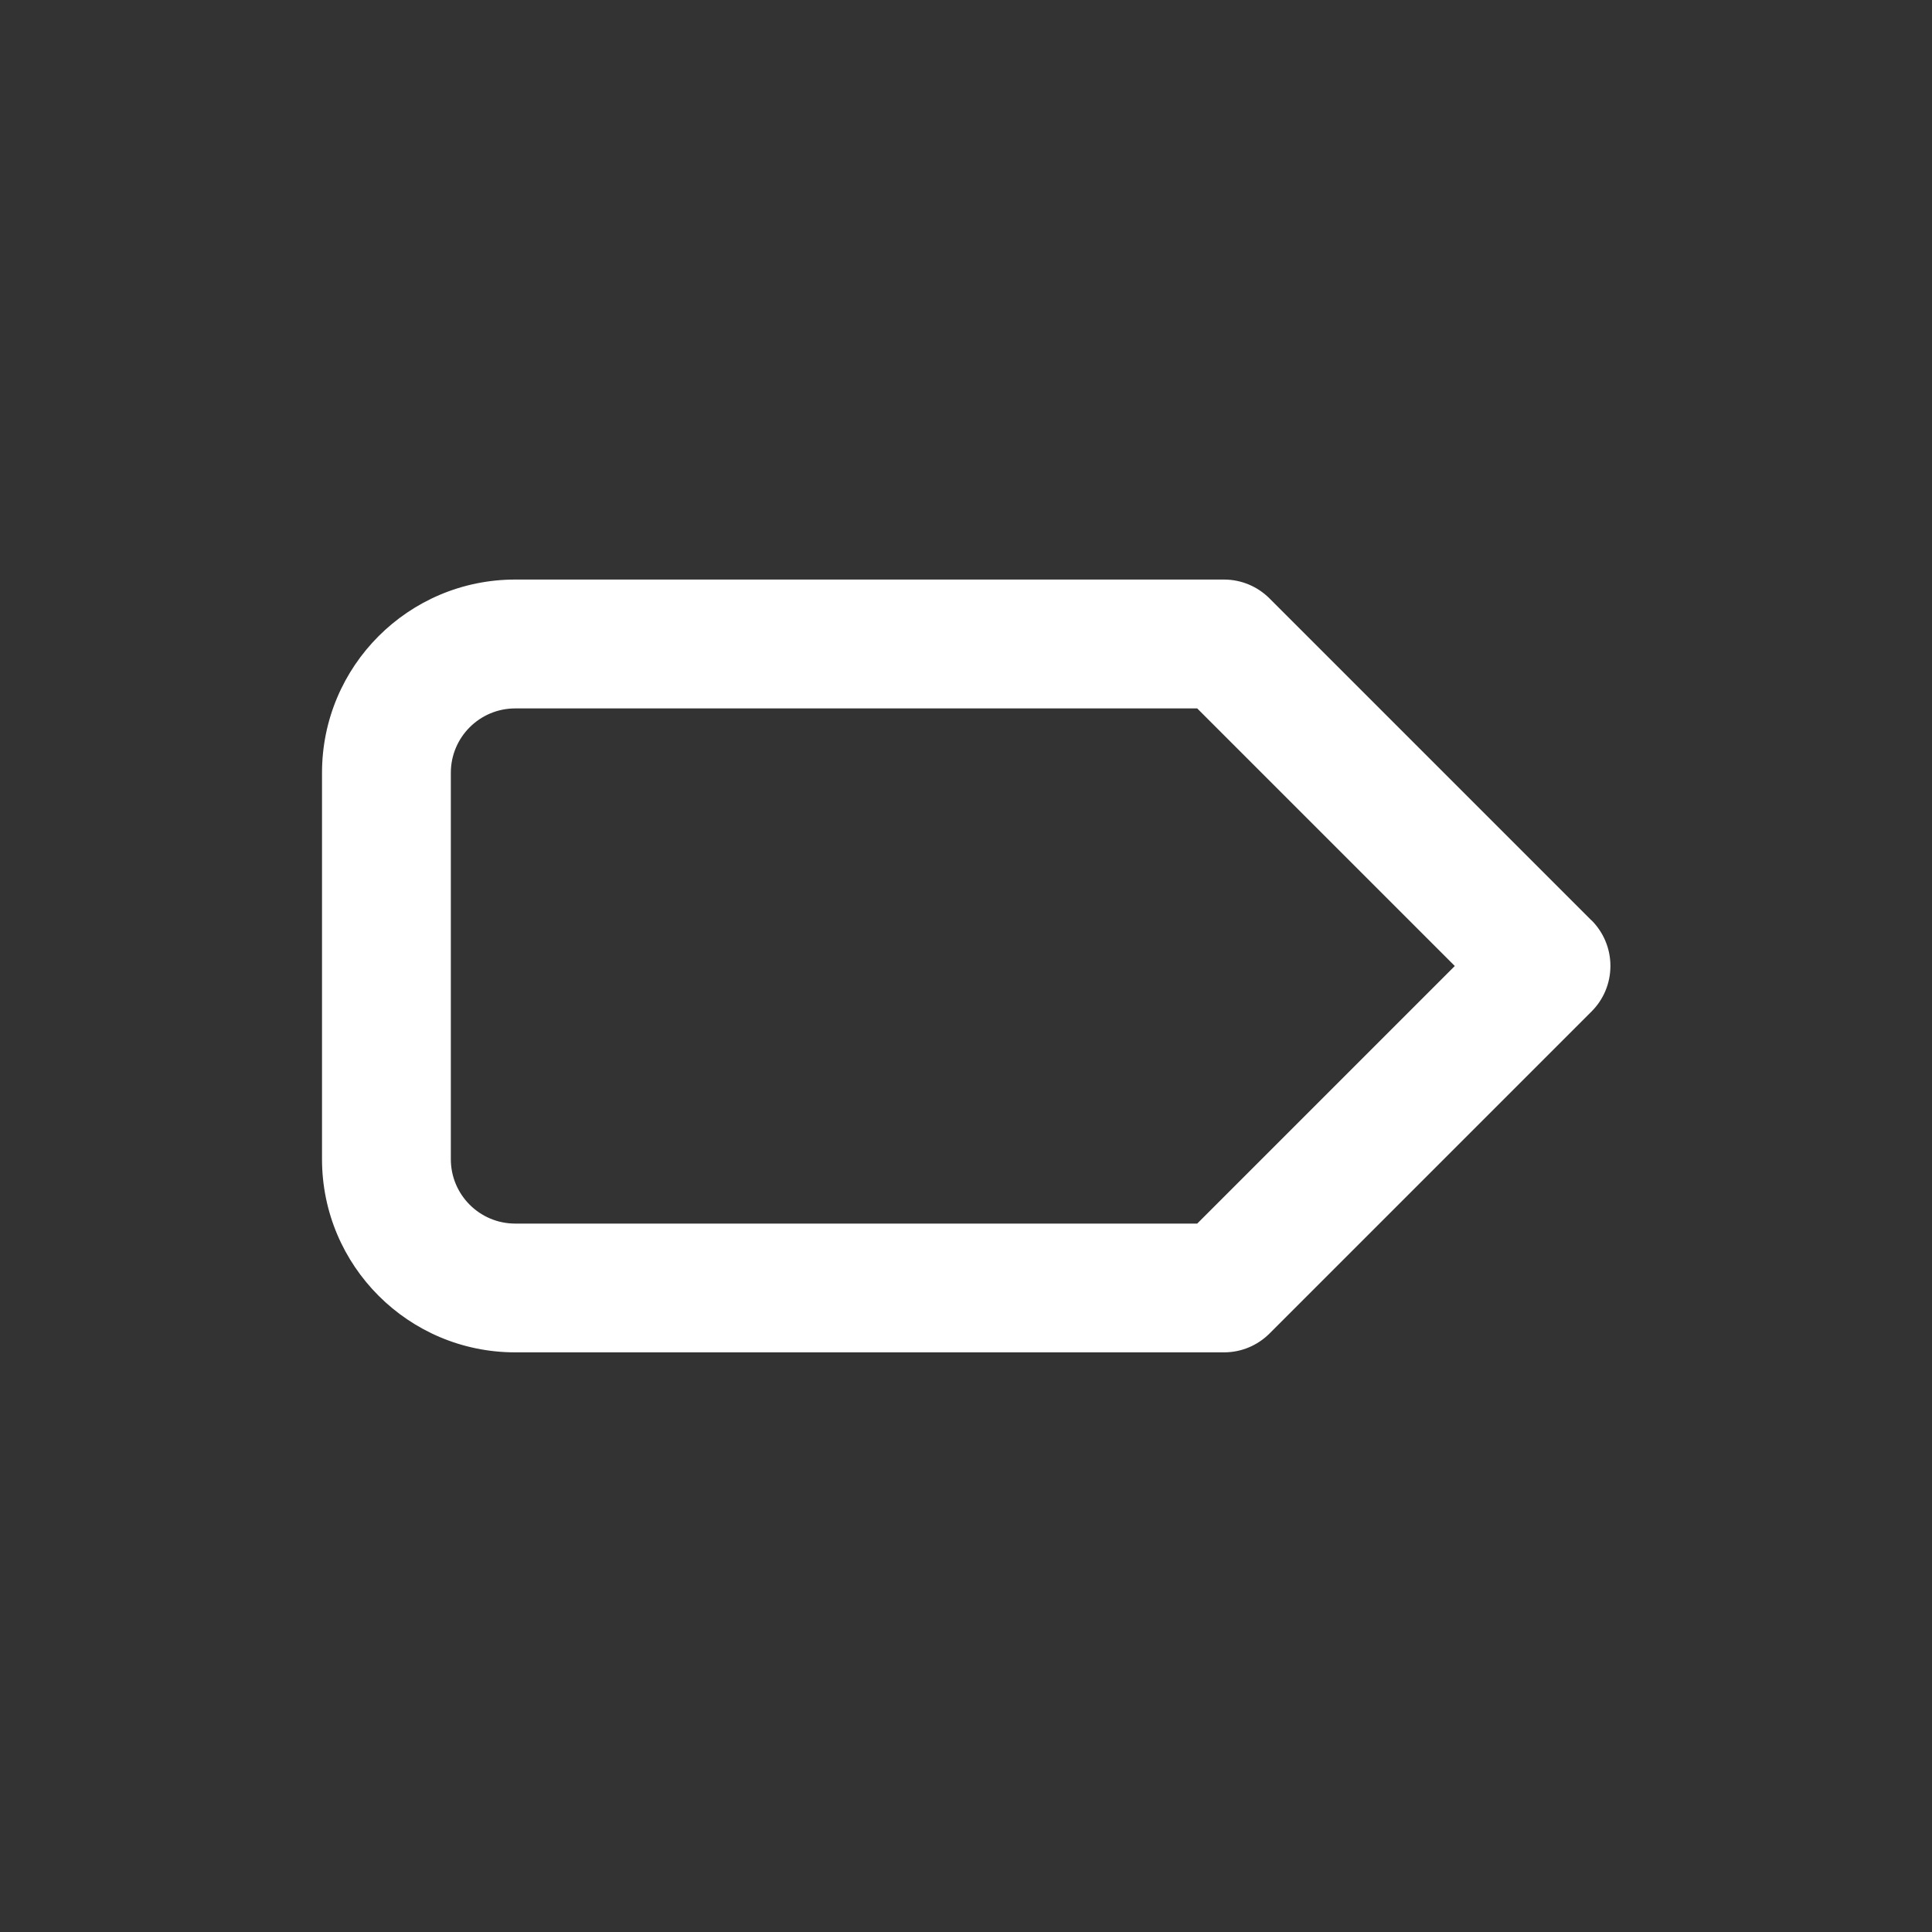 <!-- Generated by IcoMoon.io -->
<svg version="1.1" xmlns="http://www.w3.org/2000/svg" width="40" height="40" viewBox="0 0 40 40">
<rect x="0" y="0" width="40" height="40" fill="#333333" stroke="none"/>
<title>label</title>
<path fill="#fff" d="M32.947 19.053l-6.667-6.667c-0.241-0.239-0.573-0.387-0.939-0.387-0.003 0-0.005 0-0.008 0h-14.666c-2.209 0-4 1.791-4 4v0 8c0 2.209 1.791 4 4 4v0h14.667c0.002 0 0.005 0 0.008 0 0.366 0 0.698-0.148 0.939-0.387l6.667-6.667c0.244-0.242 0.394-0.577 0.394-0.947s-0.151-0.705-0.394-0.947l-0-0zM24.787 25.333h-14.12c-0.736 0-1.333-0.597-1.333-1.333v0-8c0-0.736 0.597-1.333 1.333-1.333v0h14.12l5.333 5.333z"></path>
</svg>
